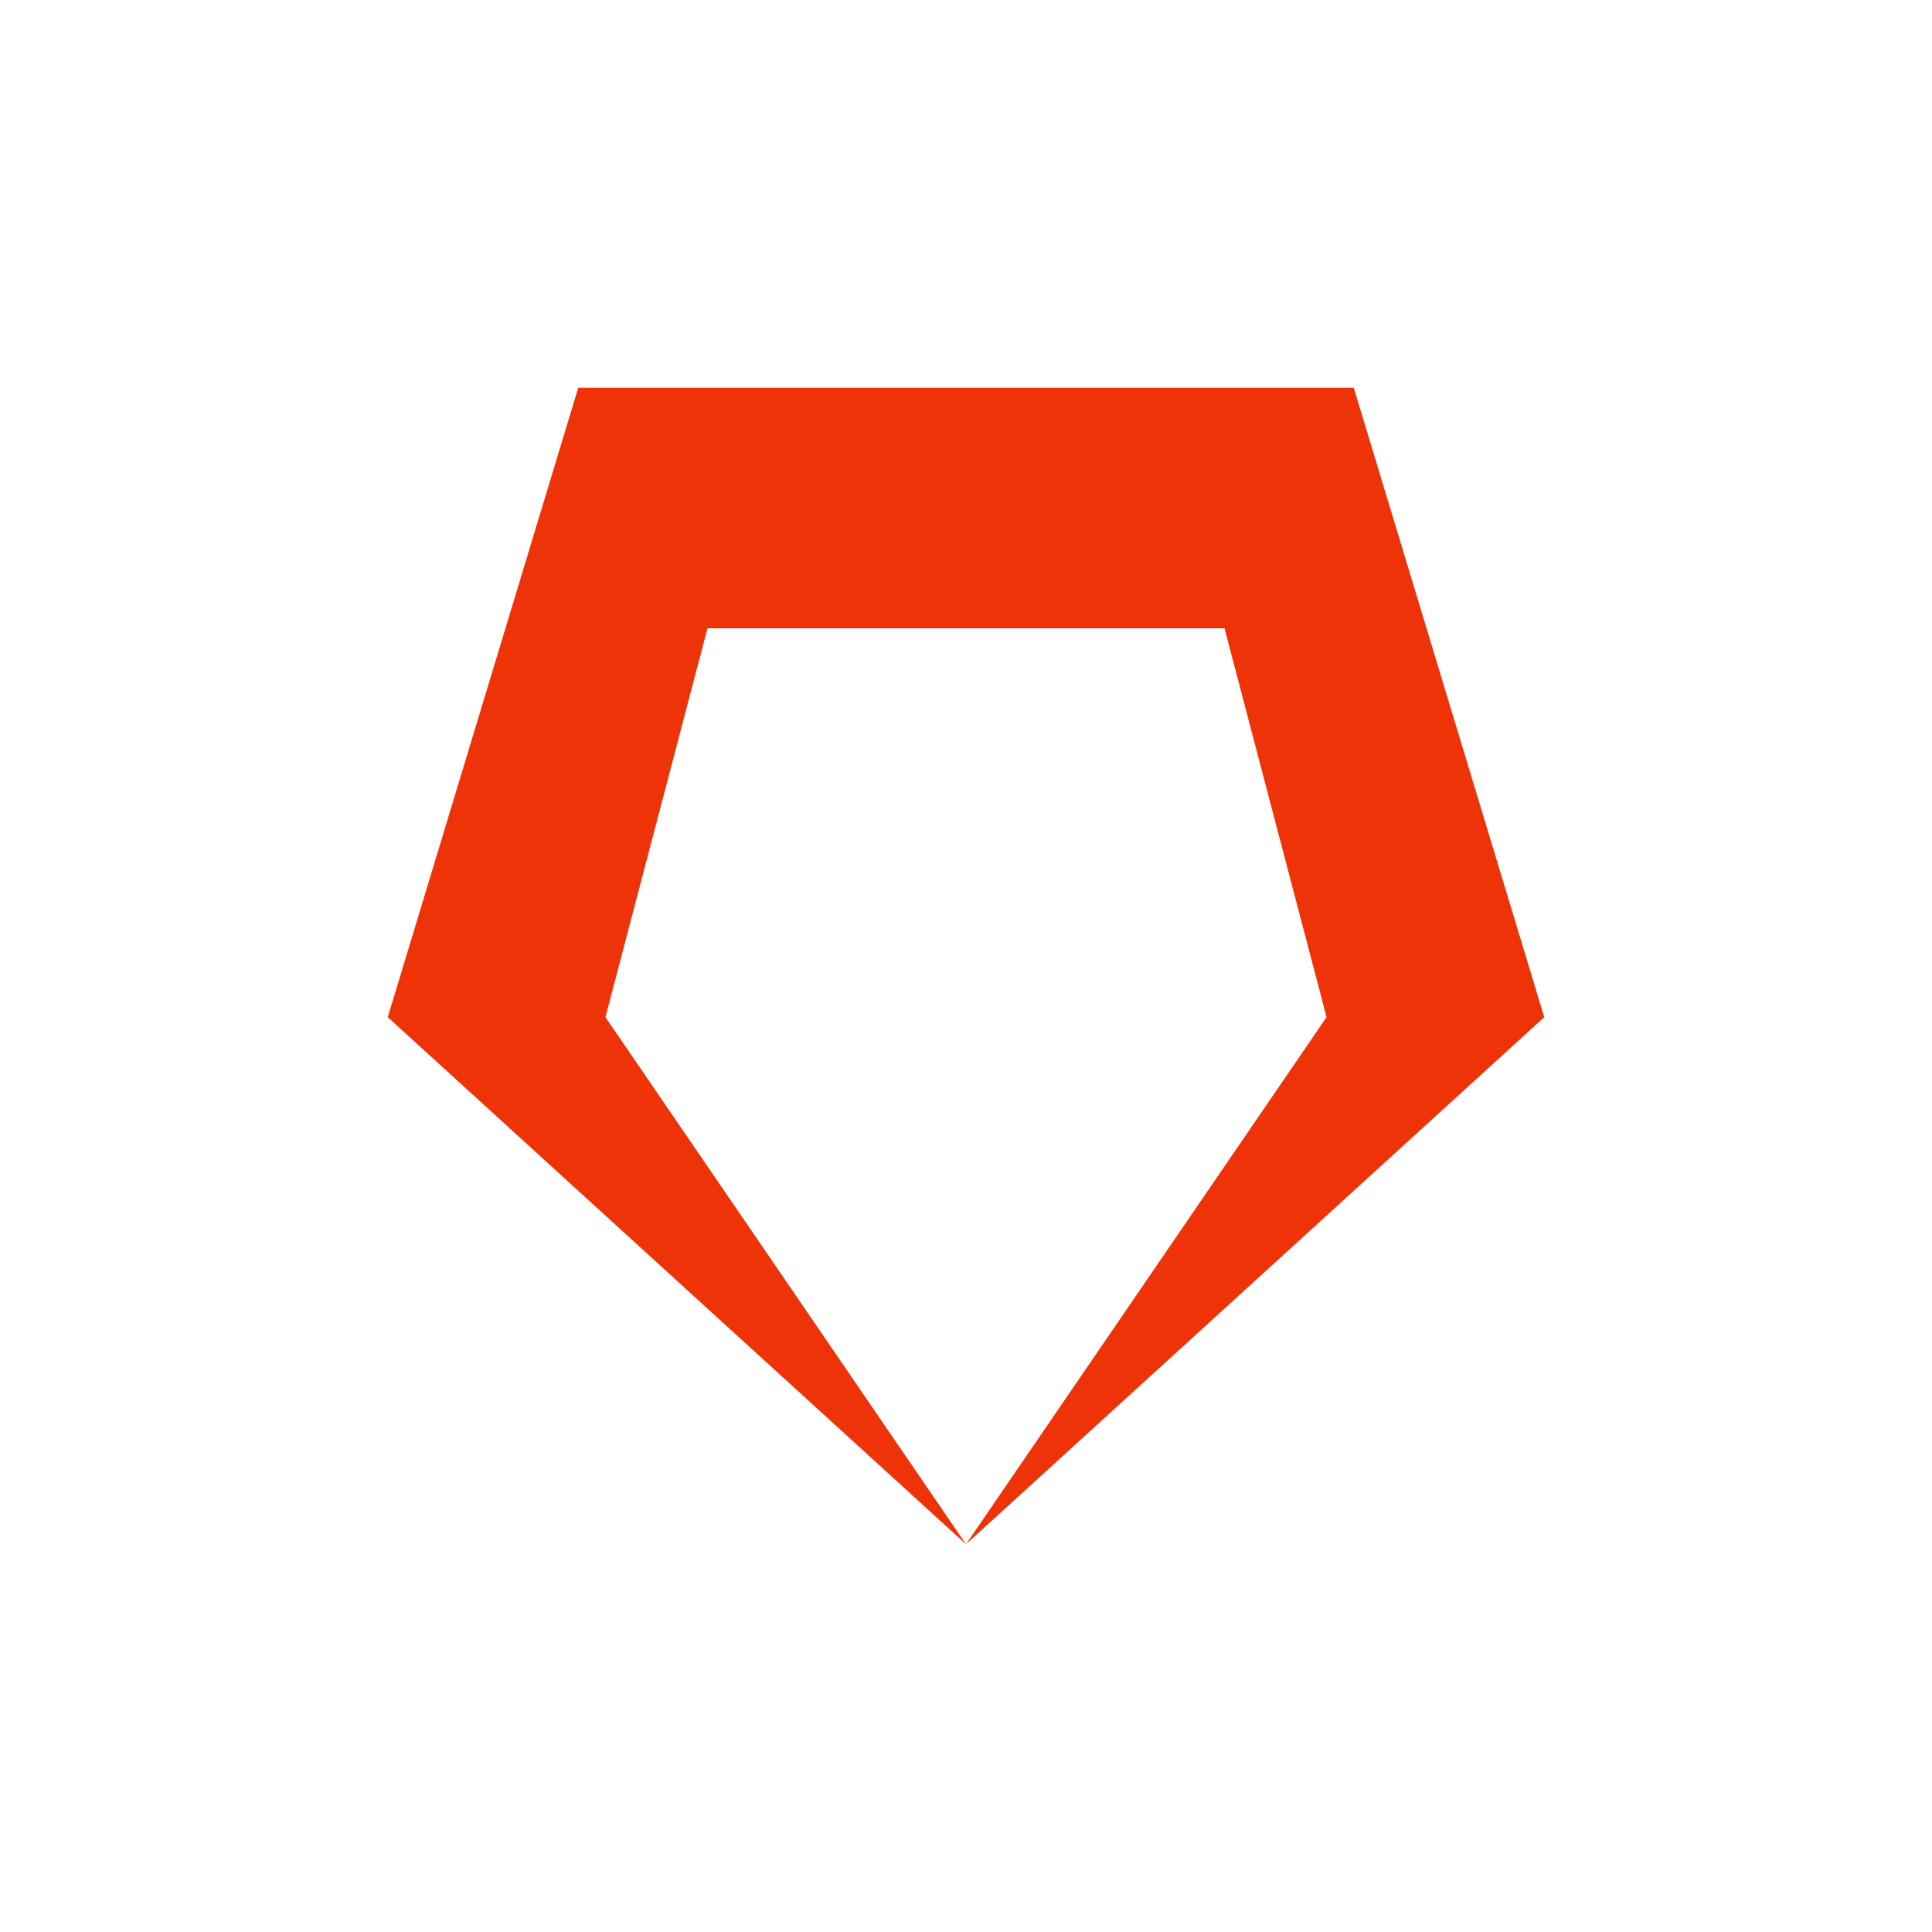 <svg width="284" height="284" viewBox="0 0 284 284" fill="none" xmlns="http://www.w3.org/2000/svg">
<path d="M142 57H85L57 149.522L142 227L89 149.522L104 92.354H142V57Z" fill="#EF3309"/>
<path d="M142 57H199L227 149.522L142 227L195 149.522L180 92.354H142V57Z" fill="#EF3309"/>
</svg>
